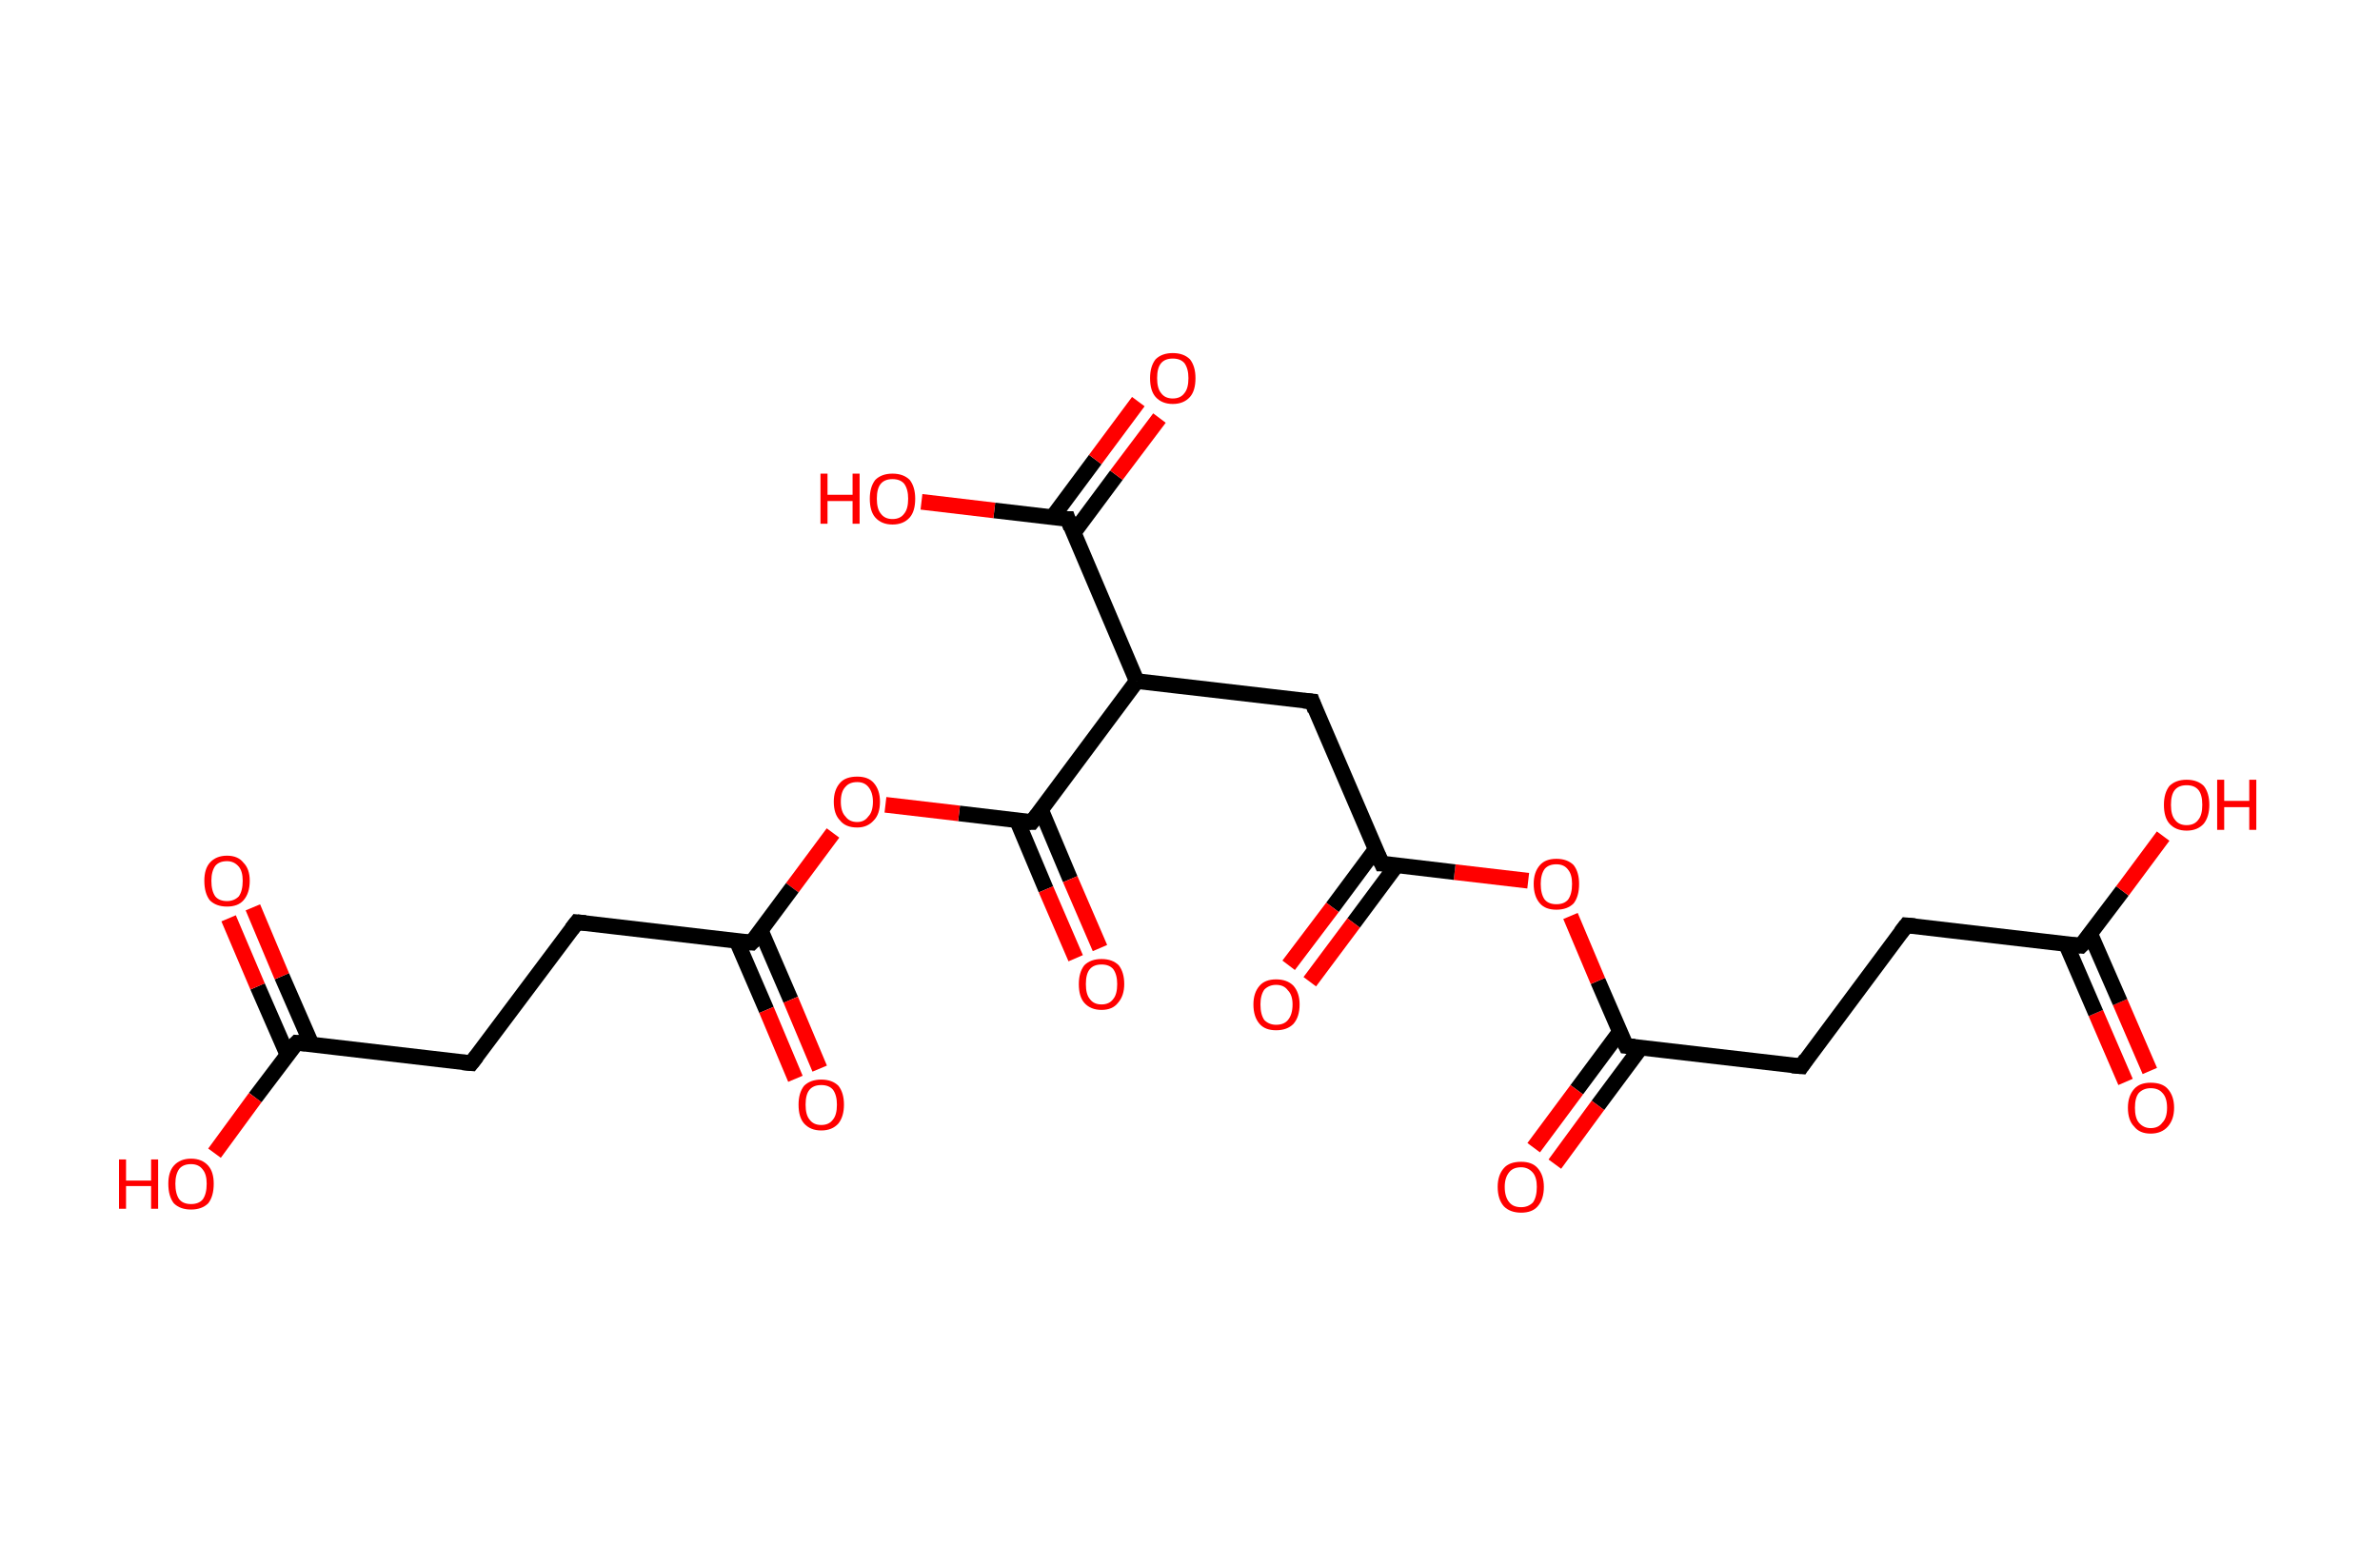 <?xml version='1.0' encoding='ASCII' standalone='yes'?>
<svg xmlns="http://www.w3.org/2000/svg" xmlns:rdkit="http://www.rdkit.org/xml" xmlns:xlink="http://www.w3.org/1999/xlink" version="1.1" baseProfile="full" xml:space="preserve" width="304px" height="200px" viewBox="0 0 304 200">
<!-- END OF HEADER -->
<rect style="opacity:1.0;fill:#FFFFFF;stroke:none" width="304.0" height="200.0" x="0.0" y="0.0"> </rect>
<path class="bond-0 atom-0 atom-1" d="M 271.5,138.2 L 267.7,129.4" style="fill:none;fill-rule:evenodd;stroke:#FF0000;stroke-width:2.0px;stroke-linecap:butt;stroke-linejoin:miter;stroke-opacity:1"/>
<path class="bond-0 atom-0 atom-1" d="M 267.7,129.4 L 263.9,120.6" style="fill:none;fill-rule:evenodd;stroke:#000000;stroke-width:2.0px;stroke-linecap:butt;stroke-linejoin:miter;stroke-opacity:1"/>
<path class="bond-0 atom-0 atom-1" d="M 274.6,136.8 L 270.8,128.0" style="fill:none;fill-rule:evenodd;stroke:#FF0000;stroke-width:2.0px;stroke-linecap:butt;stroke-linejoin:miter;stroke-opacity:1"/>
<path class="bond-0 atom-0 atom-1" d="M 270.8,128.0 L 267.0,119.3" style="fill:none;fill-rule:evenodd;stroke:#000000;stroke-width:2.0px;stroke-linecap:butt;stroke-linejoin:miter;stroke-opacity:1"/>
<path class="bond-1 atom-1 atom-2" d="M 265.8,120.8 L 271.1,113.8" style="fill:none;fill-rule:evenodd;stroke:#000000;stroke-width:2.0px;stroke-linecap:butt;stroke-linejoin:miter;stroke-opacity:1"/>
<path class="bond-1 atom-1 atom-2" d="M 271.1,113.8 L 276.3,106.8" style="fill:none;fill-rule:evenodd;stroke:#FF0000;stroke-width:2.0px;stroke-linecap:butt;stroke-linejoin:miter;stroke-opacity:1"/>
<path class="bond-2 atom-1 atom-3" d="M 265.8,120.8 L 243.5,118.2" style="fill:none;fill-rule:evenodd;stroke:#000000;stroke-width:2.0px;stroke-linecap:butt;stroke-linejoin:miter;stroke-opacity:1"/>
<path class="bond-3 atom-3 atom-4" d="M 243.5,118.2 L 230.1,136.2" style="fill:none;fill-rule:evenodd;stroke:#000000;stroke-width:2.0px;stroke-linecap:butt;stroke-linejoin:miter;stroke-opacity:1"/>
<path class="bond-4 atom-4 atom-5" d="M 230.1,136.2 L 207.7,133.6" style="fill:none;fill-rule:evenodd;stroke:#000000;stroke-width:2.0px;stroke-linecap:butt;stroke-linejoin:miter;stroke-opacity:1"/>
<path class="bond-5 atom-5 atom-6" d="M 206.9,131.8 L 201.4,139.2" style="fill:none;fill-rule:evenodd;stroke:#000000;stroke-width:2.0px;stroke-linecap:butt;stroke-linejoin:miter;stroke-opacity:1"/>
<path class="bond-5 atom-5 atom-6" d="M 201.4,139.2 L 195.9,146.6" style="fill:none;fill-rule:evenodd;stroke:#FF0000;stroke-width:2.0px;stroke-linecap:butt;stroke-linejoin:miter;stroke-opacity:1"/>
<path class="bond-5 atom-5 atom-6" d="M 209.6,133.8 L 204.1,141.2" style="fill:none;fill-rule:evenodd;stroke:#000000;stroke-width:2.0px;stroke-linecap:butt;stroke-linejoin:miter;stroke-opacity:1"/>
<path class="bond-5 atom-5 atom-6" d="M 204.1,141.2 L 198.6,148.7" style="fill:none;fill-rule:evenodd;stroke:#FF0000;stroke-width:2.0px;stroke-linecap:butt;stroke-linejoin:miter;stroke-opacity:1"/>
<path class="bond-6 atom-5 atom-7" d="M 207.7,133.6 L 204.1,125.3" style="fill:none;fill-rule:evenodd;stroke:#000000;stroke-width:2.0px;stroke-linecap:butt;stroke-linejoin:miter;stroke-opacity:1"/>
<path class="bond-6 atom-5 atom-7" d="M 204.1,125.3 L 200.6,117.0" style="fill:none;fill-rule:evenodd;stroke:#FF0000;stroke-width:2.0px;stroke-linecap:butt;stroke-linejoin:miter;stroke-opacity:1"/>
<path class="bond-7 atom-7 atom-8" d="M 195.2,112.5 L 185.8,111.4" style="fill:none;fill-rule:evenodd;stroke:#FF0000;stroke-width:2.0px;stroke-linecap:butt;stroke-linejoin:miter;stroke-opacity:1"/>
<path class="bond-7 atom-7 atom-8" d="M 185.8,111.4 L 176.5,110.3" style="fill:none;fill-rule:evenodd;stroke:#000000;stroke-width:2.0px;stroke-linecap:butt;stroke-linejoin:miter;stroke-opacity:1"/>
<path class="bond-8 atom-8 atom-9" d="M 175.7,108.5 L 170.2,115.9" style="fill:none;fill-rule:evenodd;stroke:#000000;stroke-width:2.0px;stroke-linecap:butt;stroke-linejoin:miter;stroke-opacity:1"/>
<path class="bond-8 atom-8 atom-9" d="M 170.2,115.9 L 164.6,123.3" style="fill:none;fill-rule:evenodd;stroke:#FF0000;stroke-width:2.0px;stroke-linecap:butt;stroke-linejoin:miter;stroke-opacity:1"/>
<path class="bond-8 atom-8 atom-9" d="M 178.4,110.5 L 172.9,117.9" style="fill:none;fill-rule:evenodd;stroke:#000000;stroke-width:2.0px;stroke-linecap:butt;stroke-linejoin:miter;stroke-opacity:1"/>
<path class="bond-8 atom-8 atom-9" d="M 172.9,117.9 L 167.3,125.4" style="fill:none;fill-rule:evenodd;stroke:#FF0000;stroke-width:2.0px;stroke-linecap:butt;stroke-linejoin:miter;stroke-opacity:1"/>
<path class="bond-9 atom-8 atom-10" d="M 176.5,110.3 L 167.6,89.6" style="fill:none;fill-rule:evenodd;stroke:#000000;stroke-width:2.0px;stroke-linecap:butt;stroke-linejoin:miter;stroke-opacity:1"/>
<path class="bond-10 atom-10 atom-11" d="M 167.6,89.6 L 145.2,87.0" style="fill:none;fill-rule:evenodd;stroke:#000000;stroke-width:2.0px;stroke-linecap:butt;stroke-linejoin:miter;stroke-opacity:1"/>
<path class="bond-11 atom-11 atom-12" d="M 145.2,87.0 L 136.4,66.3" style="fill:none;fill-rule:evenodd;stroke:#000000;stroke-width:2.0px;stroke-linecap:butt;stroke-linejoin:miter;stroke-opacity:1"/>
<path class="bond-12 atom-12 atom-13" d="M 137.1,68.1 L 142.6,60.7" style="fill:none;fill-rule:evenodd;stroke:#000000;stroke-width:2.0px;stroke-linecap:butt;stroke-linejoin:miter;stroke-opacity:1"/>
<path class="bond-12 atom-12 atom-13" d="M 142.6,60.7 L 148.1,53.4" style="fill:none;fill-rule:evenodd;stroke:#FF0000;stroke-width:2.0px;stroke-linecap:butt;stroke-linejoin:miter;stroke-opacity:1"/>
<path class="bond-12 atom-12 atom-13" d="M 134.4,66.1 L 139.9,58.7" style="fill:none;fill-rule:evenodd;stroke:#000000;stroke-width:2.0px;stroke-linecap:butt;stroke-linejoin:miter;stroke-opacity:1"/>
<path class="bond-12 atom-12 atom-13" d="M 139.9,58.7 L 145.4,51.3" style="fill:none;fill-rule:evenodd;stroke:#FF0000;stroke-width:2.0px;stroke-linecap:butt;stroke-linejoin:miter;stroke-opacity:1"/>
<path class="bond-13 atom-12 atom-14" d="M 136.4,66.3 L 127.0,65.2" style="fill:none;fill-rule:evenodd;stroke:#000000;stroke-width:2.0px;stroke-linecap:butt;stroke-linejoin:miter;stroke-opacity:1"/>
<path class="bond-13 atom-12 atom-14" d="M 127.0,65.2 L 117.7,64.1" style="fill:none;fill-rule:evenodd;stroke:#FF0000;stroke-width:2.0px;stroke-linecap:butt;stroke-linejoin:miter;stroke-opacity:1"/>
<path class="bond-14 atom-11 atom-15" d="M 145.2,87.0 L 131.8,105.0" style="fill:none;fill-rule:evenodd;stroke:#000000;stroke-width:2.0px;stroke-linecap:butt;stroke-linejoin:miter;stroke-opacity:1"/>
<path class="bond-15 atom-15 atom-16" d="M 129.9,104.8 L 133.6,113.6" style="fill:none;fill-rule:evenodd;stroke:#000000;stroke-width:2.0px;stroke-linecap:butt;stroke-linejoin:miter;stroke-opacity:1"/>
<path class="bond-15 atom-15 atom-16" d="M 133.6,113.6 L 137.4,122.4" style="fill:none;fill-rule:evenodd;stroke:#FF0000;stroke-width:2.0px;stroke-linecap:butt;stroke-linejoin:miter;stroke-opacity:1"/>
<path class="bond-15 atom-15 atom-16" d="M 133.0,103.5 L 136.7,112.3" style="fill:none;fill-rule:evenodd;stroke:#000000;stroke-width:2.0px;stroke-linecap:butt;stroke-linejoin:miter;stroke-opacity:1"/>
<path class="bond-15 atom-15 atom-16" d="M 136.7,112.3 L 140.5,121.1" style="fill:none;fill-rule:evenodd;stroke:#FF0000;stroke-width:2.0px;stroke-linecap:butt;stroke-linejoin:miter;stroke-opacity:1"/>
<path class="bond-16 atom-15 atom-17" d="M 131.8,105.0 L 122.5,103.9" style="fill:none;fill-rule:evenodd;stroke:#000000;stroke-width:2.0px;stroke-linecap:butt;stroke-linejoin:miter;stroke-opacity:1"/>
<path class="bond-16 atom-15 atom-17" d="M 122.5,103.9 L 113.1,102.8" style="fill:none;fill-rule:evenodd;stroke:#FF0000;stroke-width:2.0px;stroke-linecap:butt;stroke-linejoin:miter;stroke-opacity:1"/>
<path class="bond-17 atom-17 atom-18" d="M 106.4,106.4 L 101.2,113.4" style="fill:none;fill-rule:evenodd;stroke:#FF0000;stroke-width:2.0px;stroke-linecap:butt;stroke-linejoin:miter;stroke-opacity:1"/>
<path class="bond-17 atom-17 atom-18" d="M 101.2,113.4 L 96.0,120.4" style="fill:none;fill-rule:evenodd;stroke:#000000;stroke-width:2.0px;stroke-linecap:butt;stroke-linejoin:miter;stroke-opacity:1"/>
<path class="bond-18 atom-18 atom-19" d="M 94.1,120.2 L 97.9,129.0" style="fill:none;fill-rule:evenodd;stroke:#000000;stroke-width:2.0px;stroke-linecap:butt;stroke-linejoin:miter;stroke-opacity:1"/>
<path class="bond-18 atom-18 atom-19" d="M 97.9,129.0 L 101.6,137.8" style="fill:none;fill-rule:evenodd;stroke:#FF0000;stroke-width:2.0px;stroke-linecap:butt;stroke-linejoin:miter;stroke-opacity:1"/>
<path class="bond-18 atom-18 atom-19" d="M 97.2,118.9 L 101.0,127.7" style="fill:none;fill-rule:evenodd;stroke:#000000;stroke-width:2.0px;stroke-linecap:butt;stroke-linejoin:miter;stroke-opacity:1"/>
<path class="bond-18 atom-18 atom-19" d="M 101.0,127.7 L 104.7,136.5" style="fill:none;fill-rule:evenodd;stroke:#FF0000;stroke-width:2.0px;stroke-linecap:butt;stroke-linejoin:miter;stroke-opacity:1"/>
<path class="bond-19 atom-18 atom-20" d="M 96.0,120.4 L 73.7,117.8" style="fill:none;fill-rule:evenodd;stroke:#000000;stroke-width:2.0px;stroke-linecap:butt;stroke-linejoin:miter;stroke-opacity:1"/>
<path class="bond-20 atom-20 atom-21" d="M 73.7,117.8 L 60.2,135.8" style="fill:none;fill-rule:evenodd;stroke:#000000;stroke-width:2.0px;stroke-linecap:butt;stroke-linejoin:miter;stroke-opacity:1"/>
<path class="bond-21 atom-21 atom-22" d="M 60.2,135.8 L 37.9,133.2" style="fill:none;fill-rule:evenodd;stroke:#000000;stroke-width:2.0px;stroke-linecap:butt;stroke-linejoin:miter;stroke-opacity:1"/>
<path class="bond-22 atom-22 atom-23" d="M 39.8,133.4 L 36.0,124.7" style="fill:none;fill-rule:evenodd;stroke:#000000;stroke-width:2.0px;stroke-linecap:butt;stroke-linejoin:miter;stroke-opacity:1"/>
<path class="bond-22 atom-22 atom-23" d="M 36.0,124.7 L 32.3,115.9" style="fill:none;fill-rule:evenodd;stroke:#FF0000;stroke-width:2.0px;stroke-linecap:butt;stroke-linejoin:miter;stroke-opacity:1"/>
<path class="bond-22 atom-22 atom-23" d="M 36.7,134.7 L 32.9,126.0" style="fill:none;fill-rule:evenodd;stroke:#000000;stroke-width:2.0px;stroke-linecap:butt;stroke-linejoin:miter;stroke-opacity:1"/>
<path class="bond-22 atom-22 atom-23" d="M 32.9,126.0 L 29.2,117.3" style="fill:none;fill-rule:evenodd;stroke:#FF0000;stroke-width:2.0px;stroke-linecap:butt;stroke-linejoin:miter;stroke-opacity:1"/>
<path class="bond-23 atom-22 atom-24" d="M 37.9,133.2 L 32.6,140.2" style="fill:none;fill-rule:evenodd;stroke:#000000;stroke-width:2.0px;stroke-linecap:butt;stroke-linejoin:miter;stroke-opacity:1"/>
<path class="bond-23 atom-22 atom-24" d="M 32.6,140.2 L 27.4,147.3" style="fill:none;fill-rule:evenodd;stroke:#FF0000;stroke-width:2.0px;stroke-linecap:butt;stroke-linejoin:miter;stroke-opacity:1"/>
<path d="M 266.1,120.5 L 265.8,120.8 L 264.7,120.7" style="fill:none;stroke:#000000;stroke-width:2.0px;stroke-linecap:butt;stroke-linejoin:miter;stroke-opacity:1;"/>
<path d="M 244.6,118.3 L 243.5,118.2 L 242.8,119.1" style="fill:none;stroke:#000000;stroke-width:2.0px;stroke-linecap:butt;stroke-linejoin:miter;stroke-opacity:1;"/>
<path d="M 230.7,135.3 L 230.1,136.2 L 228.9,136.1" style="fill:none;stroke:#000000;stroke-width:2.0px;stroke-linecap:butt;stroke-linejoin:miter;stroke-opacity:1;"/>
<path d="M 208.8,133.7 L 207.7,133.6 L 207.5,133.2" style="fill:none;stroke:#000000;stroke-width:2.0px;stroke-linecap:butt;stroke-linejoin:miter;stroke-opacity:1;"/>
<path d="M 176.9,110.3 L 176.5,110.3 L 176.0,109.2" style="fill:none;stroke:#000000;stroke-width:2.0px;stroke-linecap:butt;stroke-linejoin:miter;stroke-opacity:1;"/>
<path d="M 168.0,90.7 L 167.6,89.6 L 166.5,89.5" style="fill:none;stroke:#000000;stroke-width:2.0px;stroke-linecap:butt;stroke-linejoin:miter;stroke-opacity:1;"/>
<path d="M 136.8,67.4 L 136.4,66.3 L 135.9,66.3" style="fill:none;stroke:#000000;stroke-width:2.0px;stroke-linecap:butt;stroke-linejoin:miter;stroke-opacity:1;"/>
<path d="M 132.5,104.1 L 131.8,105.0 L 131.3,105.0" style="fill:none;stroke:#000000;stroke-width:2.0px;stroke-linecap:butt;stroke-linejoin:miter;stroke-opacity:1;"/>
<path d="M 96.3,120.1 L 96.0,120.4 L 94.9,120.3" style="fill:none;stroke:#000000;stroke-width:2.0px;stroke-linecap:butt;stroke-linejoin:miter;stroke-opacity:1;"/>
<path d="M 74.8,117.9 L 73.7,117.8 L 73.0,118.7" style="fill:none;stroke:#000000;stroke-width:2.0px;stroke-linecap:butt;stroke-linejoin:miter;stroke-opacity:1;"/>
<path d="M 60.9,134.9 L 60.2,135.8 L 59.1,135.7" style="fill:none;stroke:#000000;stroke-width:2.0px;stroke-linecap:butt;stroke-linejoin:miter;stroke-opacity:1;"/>
<path d="M 39.0,133.3 L 37.9,133.2 L 37.6,133.5" style="fill:none;stroke:#000000;stroke-width:2.0px;stroke-linecap:butt;stroke-linejoin:miter;stroke-opacity:1;"/>
<path class="atom-0" d="M 271.8 141.5 Q 271.8 140.0, 272.6 139.1 Q 273.3 138.3, 274.7 138.3 Q 276.2 138.3, 276.9 139.1 Q 277.7 140.0, 277.7 141.5 Q 277.7 143.0, 276.9 143.9 Q 276.1 144.8, 274.7 144.8 Q 273.3 144.8, 272.6 143.9 Q 271.8 143.1, 271.8 141.5 M 274.7 144.1 Q 275.7 144.1, 276.2 143.4 Q 276.8 142.8, 276.8 141.5 Q 276.8 140.2, 276.2 139.6 Q 275.7 139.0, 274.7 139.0 Q 273.8 139.0, 273.2 139.6 Q 272.7 140.2, 272.7 141.5 Q 272.7 142.8, 273.2 143.4 Q 273.8 144.1, 274.7 144.1 " fill="#FF0000"/>
<path class="atom-2" d="M 276.4 102.8 Q 276.4 101.3, 277.1 100.4 Q 277.9 99.6, 279.3 99.6 Q 280.7 99.6, 281.5 100.4 Q 282.2 101.3, 282.2 102.8 Q 282.2 104.3, 281.5 105.2 Q 280.7 106.1, 279.3 106.1 Q 277.9 106.1, 277.1 105.2 Q 276.4 104.4, 276.4 102.8 M 279.3 105.4 Q 280.3 105.4, 280.8 104.7 Q 281.3 104.1, 281.3 102.8 Q 281.3 101.5, 280.8 100.9 Q 280.3 100.3, 279.3 100.3 Q 278.3 100.3, 277.8 100.9 Q 277.3 101.5, 277.3 102.8 Q 277.3 104.1, 277.8 104.7 Q 278.3 105.4, 279.3 105.4 " fill="#FF0000"/>
<path class="atom-2" d="M 283.2 99.6 L 284.1 99.6 L 284.1 102.3 L 287.3 102.3 L 287.3 99.6 L 288.2 99.6 L 288.2 106.0 L 287.3 106.0 L 287.3 103.1 L 284.1 103.1 L 284.1 106.0 L 283.2 106.0 L 283.2 99.6 " fill="#FF0000"/>
<path class="atom-6" d="M 191.3 151.6 Q 191.3 150.1, 192.1 149.2 Q 192.8 148.4, 194.3 148.4 Q 195.7 148.4, 196.4 149.2 Q 197.2 150.1, 197.2 151.6 Q 197.2 153.2, 196.4 154.1 Q 195.7 154.9, 194.3 154.9 Q 192.9 154.9, 192.1 154.1 Q 191.3 153.2, 191.3 151.6 M 194.3 154.2 Q 195.2 154.2, 195.8 153.6 Q 196.3 152.9, 196.3 151.6 Q 196.3 150.4, 195.8 149.8 Q 195.2 149.1, 194.3 149.1 Q 193.3 149.1, 192.8 149.7 Q 192.2 150.4, 192.2 151.6 Q 192.2 152.9, 192.8 153.6 Q 193.3 154.2, 194.3 154.2 " fill="#FF0000"/>
<path class="atom-7" d="M 195.9 112.9 Q 195.9 111.4, 196.7 110.5 Q 197.4 109.7, 198.8 109.7 Q 200.2 109.7, 201.0 110.5 Q 201.7 111.4, 201.7 112.9 Q 201.7 114.5, 201.0 115.4 Q 200.2 116.2, 198.8 116.2 Q 197.4 116.2, 196.7 115.4 Q 195.9 114.5, 195.9 112.9 M 198.8 115.5 Q 199.8 115.5, 200.3 114.9 Q 200.8 114.2, 200.8 112.9 Q 200.8 111.7, 200.3 111.1 Q 199.8 110.4, 198.8 110.4 Q 197.8 110.4, 197.3 111.0 Q 196.8 111.7, 196.8 112.9 Q 196.8 114.2, 197.3 114.9 Q 197.8 115.5, 198.8 115.5 " fill="#FF0000"/>
<path class="atom-9" d="M 160.1 128.3 Q 160.1 126.8, 160.9 125.9 Q 161.6 125.1, 163.0 125.1 Q 164.4 125.1, 165.2 125.9 Q 166.0 126.8, 166.0 128.3 Q 166.0 129.9, 165.2 130.8 Q 164.4 131.6, 163.0 131.6 Q 161.6 131.6, 160.9 130.8 Q 160.1 129.9, 160.1 128.3 M 163.0 130.9 Q 164.0 130.9, 164.5 130.3 Q 165.1 129.6, 165.1 128.3 Q 165.1 127.1, 164.5 126.5 Q 164.0 125.8, 163.0 125.8 Q 162.1 125.8, 161.5 126.4 Q 161.0 127.1, 161.0 128.3 Q 161.0 129.6, 161.5 130.3 Q 162.1 130.9, 163.0 130.9 " fill="#FF0000"/>
<path class="atom-13" d="M 146.9 48.3 Q 146.9 46.8, 147.6 45.9 Q 148.4 45.1, 149.8 45.1 Q 151.2 45.1, 152.0 45.9 Q 152.7 46.8, 152.7 48.3 Q 152.7 49.9, 152.0 50.7 Q 151.2 51.6, 149.8 51.6 Q 148.4 51.6, 147.6 50.7 Q 146.9 49.9, 146.9 48.3 M 149.8 50.9 Q 150.8 50.9, 151.3 50.2 Q 151.8 49.6, 151.8 48.3 Q 151.8 47.1, 151.3 46.4 Q 150.8 45.8, 149.8 45.8 Q 148.8 45.8, 148.3 46.4 Q 147.8 47.0, 147.8 48.3 Q 147.8 49.6, 148.3 50.2 Q 148.8 50.9, 149.8 50.9 " fill="#FF0000"/>
<path class="atom-14" d="M 104.8 60.5 L 105.7 60.5 L 105.7 63.2 L 108.9 63.2 L 108.9 60.5 L 109.8 60.5 L 109.8 66.9 L 108.9 66.9 L 108.9 64.0 L 105.7 64.0 L 105.7 66.9 L 104.8 66.9 L 104.8 60.5 " fill="#FF0000"/>
<path class="atom-14" d="M 111.1 63.7 Q 111.1 62.2, 111.8 61.3 Q 112.6 60.5, 114.0 60.5 Q 115.4 60.5, 116.2 61.3 Q 116.9 62.2, 116.9 63.7 Q 116.9 65.3, 116.2 66.1 Q 115.4 67.0, 114.0 67.0 Q 112.6 67.0, 111.8 66.1 Q 111.1 65.3, 111.1 63.7 M 114.0 66.3 Q 115.0 66.3, 115.5 65.6 Q 116.0 65.0, 116.0 63.7 Q 116.0 62.5, 115.5 61.8 Q 115.0 61.2, 114.0 61.2 Q 113.0 61.2, 112.5 61.8 Q 112.0 62.4, 112.0 63.7 Q 112.0 65.0, 112.5 65.6 Q 113.0 66.3, 114.0 66.3 " fill="#FF0000"/>
<path class="atom-16" d="M 137.8 125.7 Q 137.8 124.2, 138.5 123.3 Q 139.3 122.5, 140.7 122.5 Q 142.1 122.5, 142.9 123.3 Q 143.6 124.2, 143.6 125.7 Q 143.6 127.2, 142.8 128.1 Q 142.1 129.0, 140.7 129.0 Q 139.3 129.0, 138.5 128.1 Q 137.8 127.3, 137.8 125.7 M 140.7 128.3 Q 141.7 128.3, 142.2 127.6 Q 142.7 127.0, 142.7 125.7 Q 142.7 124.5, 142.2 123.8 Q 141.7 123.2, 140.7 123.2 Q 139.7 123.2, 139.2 123.8 Q 138.7 124.4, 138.7 125.7 Q 138.7 127.0, 139.2 127.6 Q 139.7 128.3, 140.7 128.3 " fill="#FF0000"/>
<path class="atom-17" d="M 106.5 102.4 Q 106.5 100.9, 107.3 100.0 Q 108.0 99.2, 109.5 99.2 Q 110.9 99.2, 111.6 100.0 Q 112.4 100.9, 112.4 102.4 Q 112.4 104.0, 111.6 104.8 Q 110.8 105.7, 109.5 105.7 Q 108.0 105.7, 107.3 104.8 Q 106.5 104.0, 106.5 102.4 M 109.5 105.0 Q 110.4 105.0, 110.9 104.3 Q 111.5 103.7, 111.5 102.4 Q 111.5 101.2, 110.9 100.5 Q 110.4 99.9, 109.5 99.9 Q 108.5 99.9, 108.0 100.5 Q 107.4 101.1, 107.4 102.4 Q 107.4 103.7, 108.0 104.3 Q 108.5 105.0, 109.5 105.0 " fill="#FF0000"/>
<path class="atom-19" d="M 102.0 141.1 Q 102.0 139.6, 102.7 138.7 Q 103.5 137.9, 104.9 137.9 Q 106.3 137.9, 107.1 138.7 Q 107.8 139.6, 107.8 141.1 Q 107.8 142.6, 107.1 143.5 Q 106.3 144.4, 104.9 144.4 Q 103.5 144.4, 102.7 143.5 Q 102.0 142.7, 102.0 141.1 M 104.9 143.7 Q 105.9 143.7, 106.4 143.0 Q 106.9 142.4, 106.9 141.1 Q 106.9 139.9, 106.4 139.2 Q 105.9 138.6, 104.9 138.6 Q 103.9 138.6, 103.4 139.2 Q 102.9 139.8, 102.9 141.1 Q 102.9 142.4, 103.4 143.0 Q 103.9 143.7, 104.9 143.7 " fill="#FF0000"/>
<path class="atom-23" d="M 26.1 112.5 Q 26.1 111.0, 26.8 110.2 Q 27.6 109.3, 29.0 109.3 Q 30.4 109.3, 31.1 110.2 Q 31.9 111.0, 31.9 112.5 Q 31.9 114.1, 31.1 115.0 Q 30.4 115.8, 29.0 115.8 Q 27.6 115.8, 26.8 115.0 Q 26.1 114.1, 26.1 112.5 M 29.0 115.1 Q 29.9 115.1, 30.5 114.5 Q 31.0 113.8, 31.0 112.5 Q 31.0 111.3, 30.5 110.7 Q 29.9 110.0, 29.0 110.0 Q 28.0 110.0, 27.5 110.6 Q 27.0 111.3, 27.0 112.5 Q 27.0 113.8, 27.5 114.5 Q 28.0 115.1, 29.0 115.1 " fill="#FF0000"/>
<path class="atom-24" d="M 15.2 148.1 L 16.1 148.1 L 16.1 150.8 L 19.3 150.8 L 19.3 148.1 L 20.2 148.1 L 20.2 154.4 L 19.3 154.4 L 19.3 151.5 L 16.1 151.5 L 16.1 154.4 L 15.2 154.4 L 15.2 148.1 " fill="#FF0000"/>
<path class="atom-24" d="M 21.5 151.2 Q 21.5 149.7, 22.2 148.9 Q 23.0 148.0, 24.4 148.0 Q 25.8 148.0, 26.6 148.9 Q 27.3 149.7, 27.3 151.2 Q 27.3 152.8, 26.6 153.7 Q 25.8 154.5, 24.4 154.5 Q 23.0 154.5, 22.2 153.7 Q 21.5 152.8, 21.5 151.2 M 24.4 153.8 Q 25.4 153.8, 25.9 153.2 Q 26.4 152.5, 26.4 151.2 Q 26.4 150.0, 25.9 149.4 Q 25.4 148.7, 24.4 148.7 Q 23.4 148.7, 22.9 149.3 Q 22.4 150.0, 22.4 151.2 Q 22.4 152.5, 22.9 153.2 Q 23.4 153.8, 24.4 153.8 " fill="#FF0000"/>
</svg>
